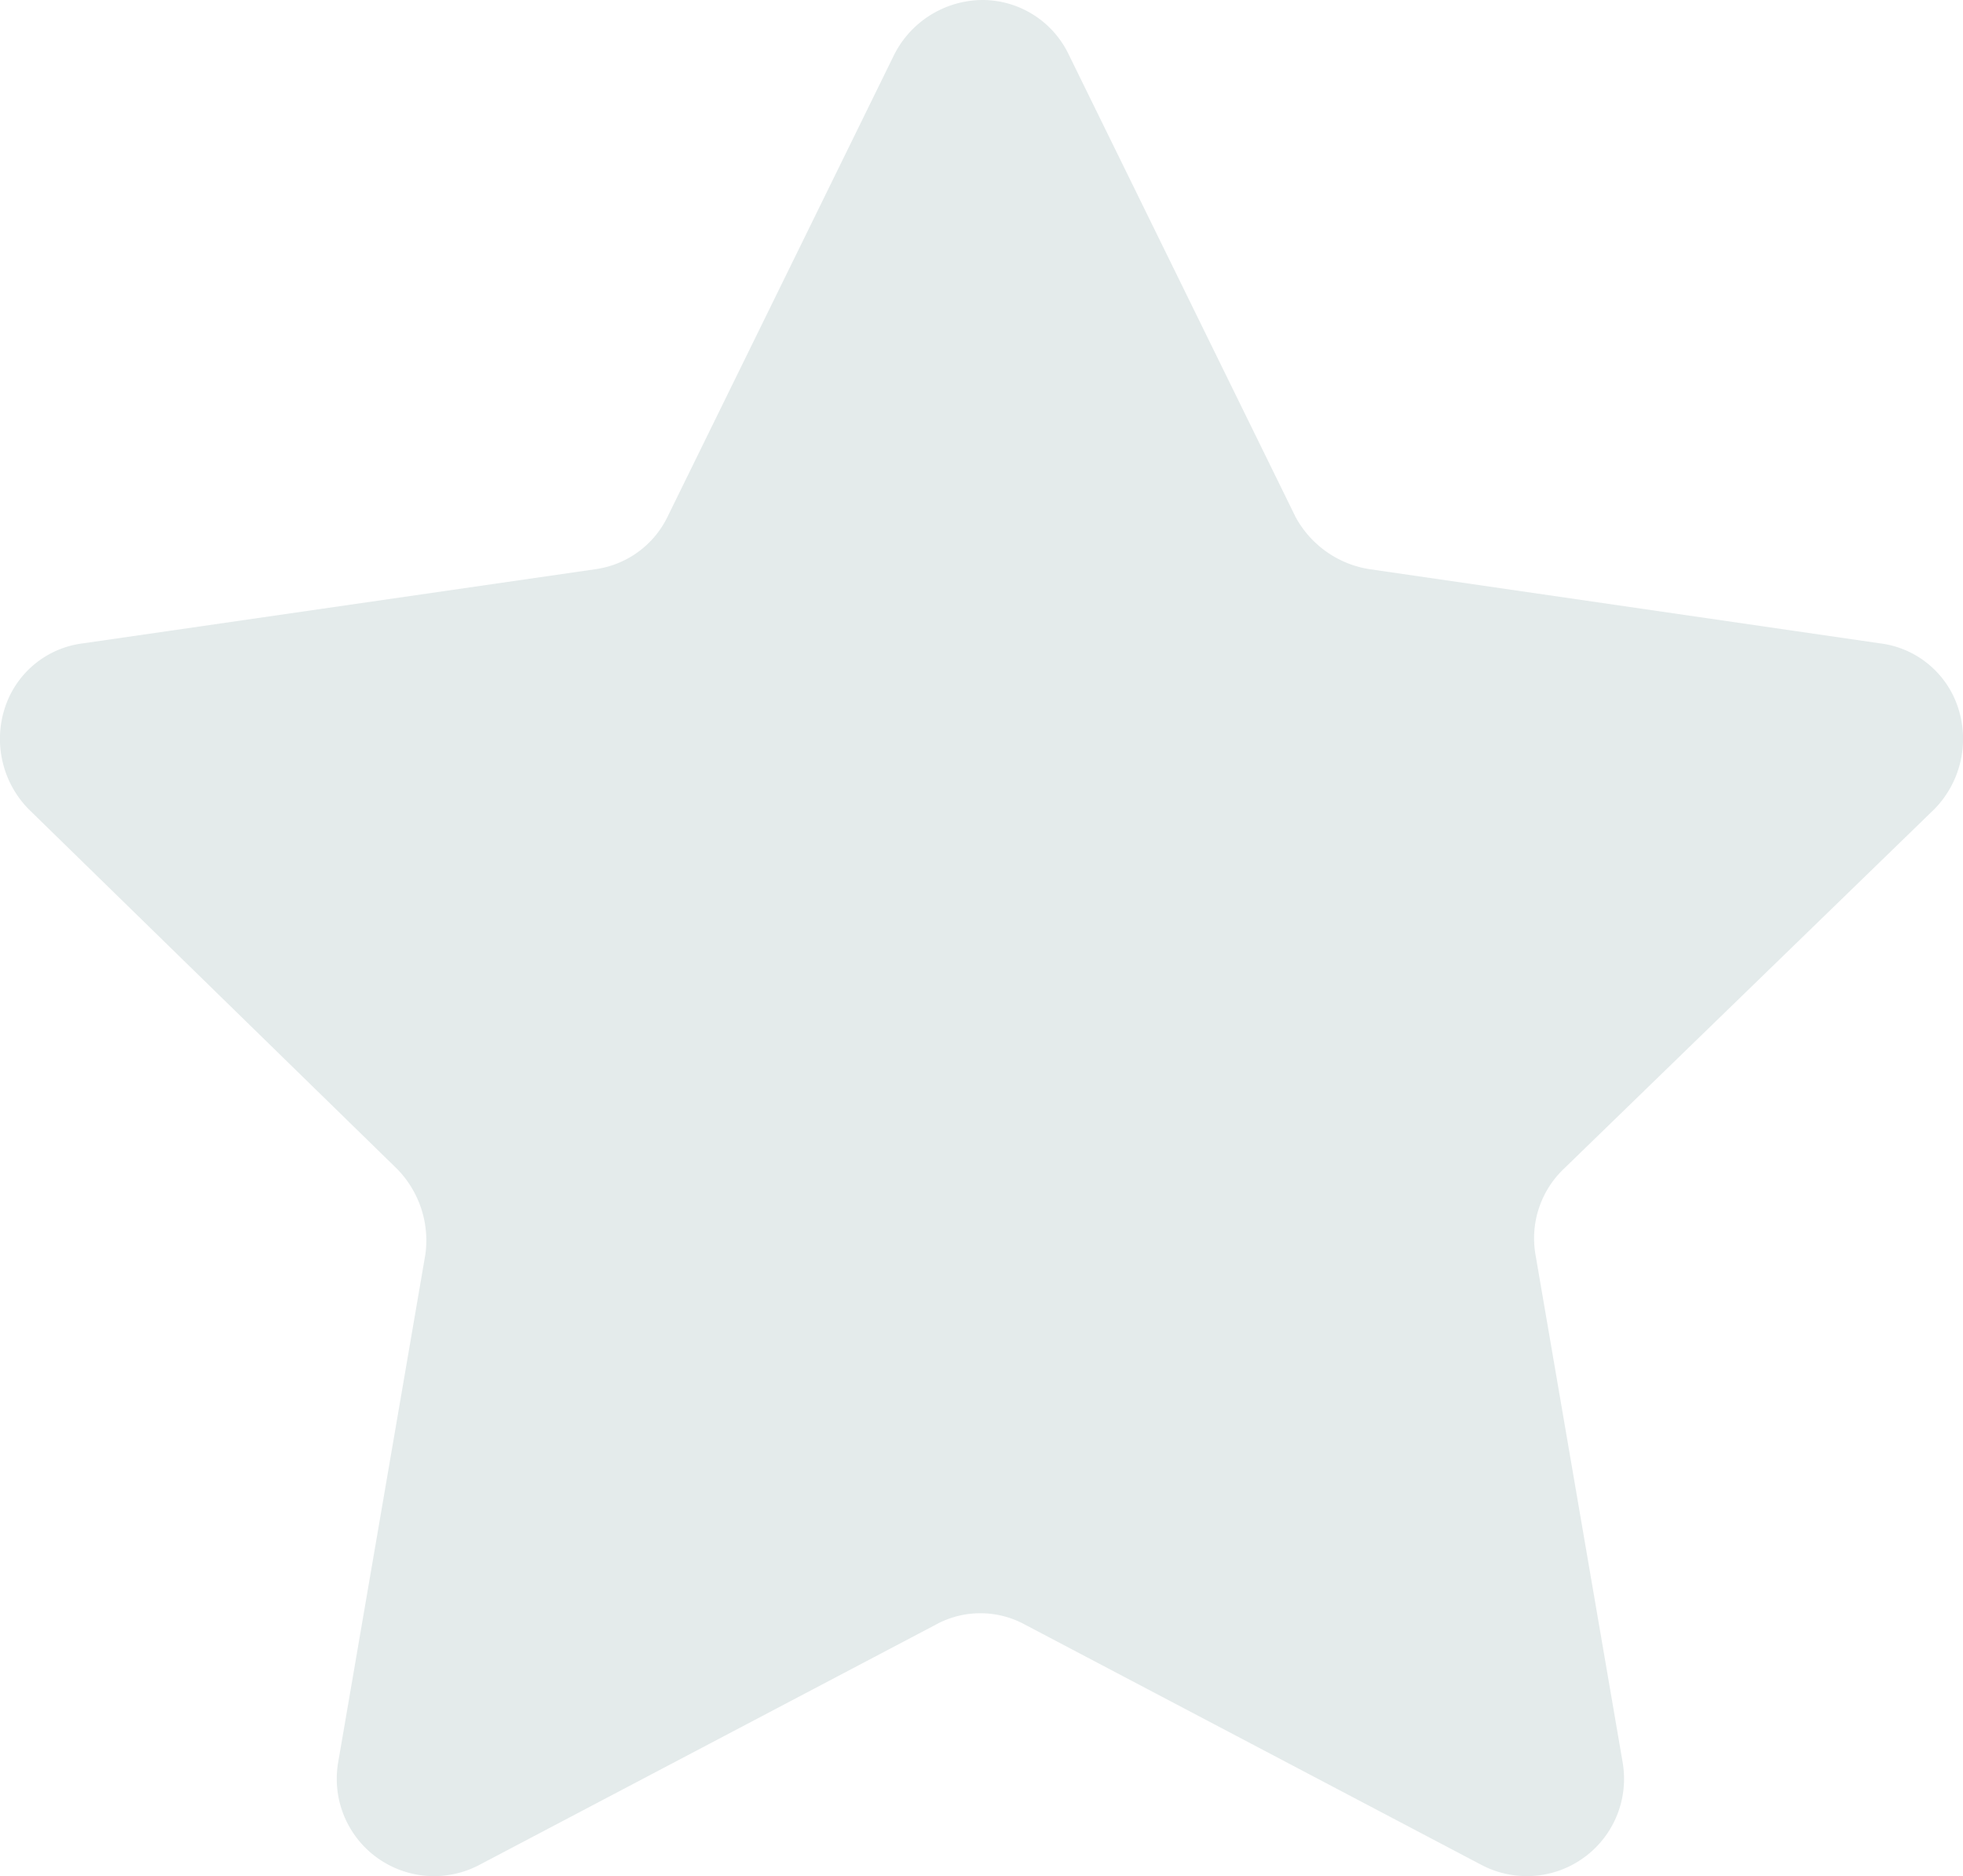 <svg id="Слой_1" data-name="Слой 1" xmlns="http://www.w3.org/2000/svg" viewBox="0 0 90.02 86.03"><defs><style>.cls-1{fill:#e4ebeb;}</style></defs><title>star_2</title><path class="cls-1" d="M93.7,44.1a4.6,4.6,0,0,0,1.1-4.6,4.32,4.32,0,0,0-3.6-3L67.8,33.1a4.68,4.68,0,0,1-3.4-2.4L54,9.5A4.39,4.39,0,0,0,50,7a4.57,4.57,0,0,0-4,2.5L35.6,30.7a4.34,4.34,0,0,1-3.3,2.4L8.8,36.5a4.32,4.32,0,0,0-3.6,3,4.6,4.6,0,0,0,1.1,4.6L23.2,60.6a4.69,4.69,0,0,1,1.3,3.9l-4,23.3A4.46,4.46,0,0,0,27,92.5l20.9-11a4.26,4.26,0,0,1,4.1,0l20.9,11a4.46,4.46,0,0,0,6.5-4.7l-4-23.3a4.4,4.4,0,0,1,1.3-3.9Z" transform="translate(-4.99 -7)"/></svg>